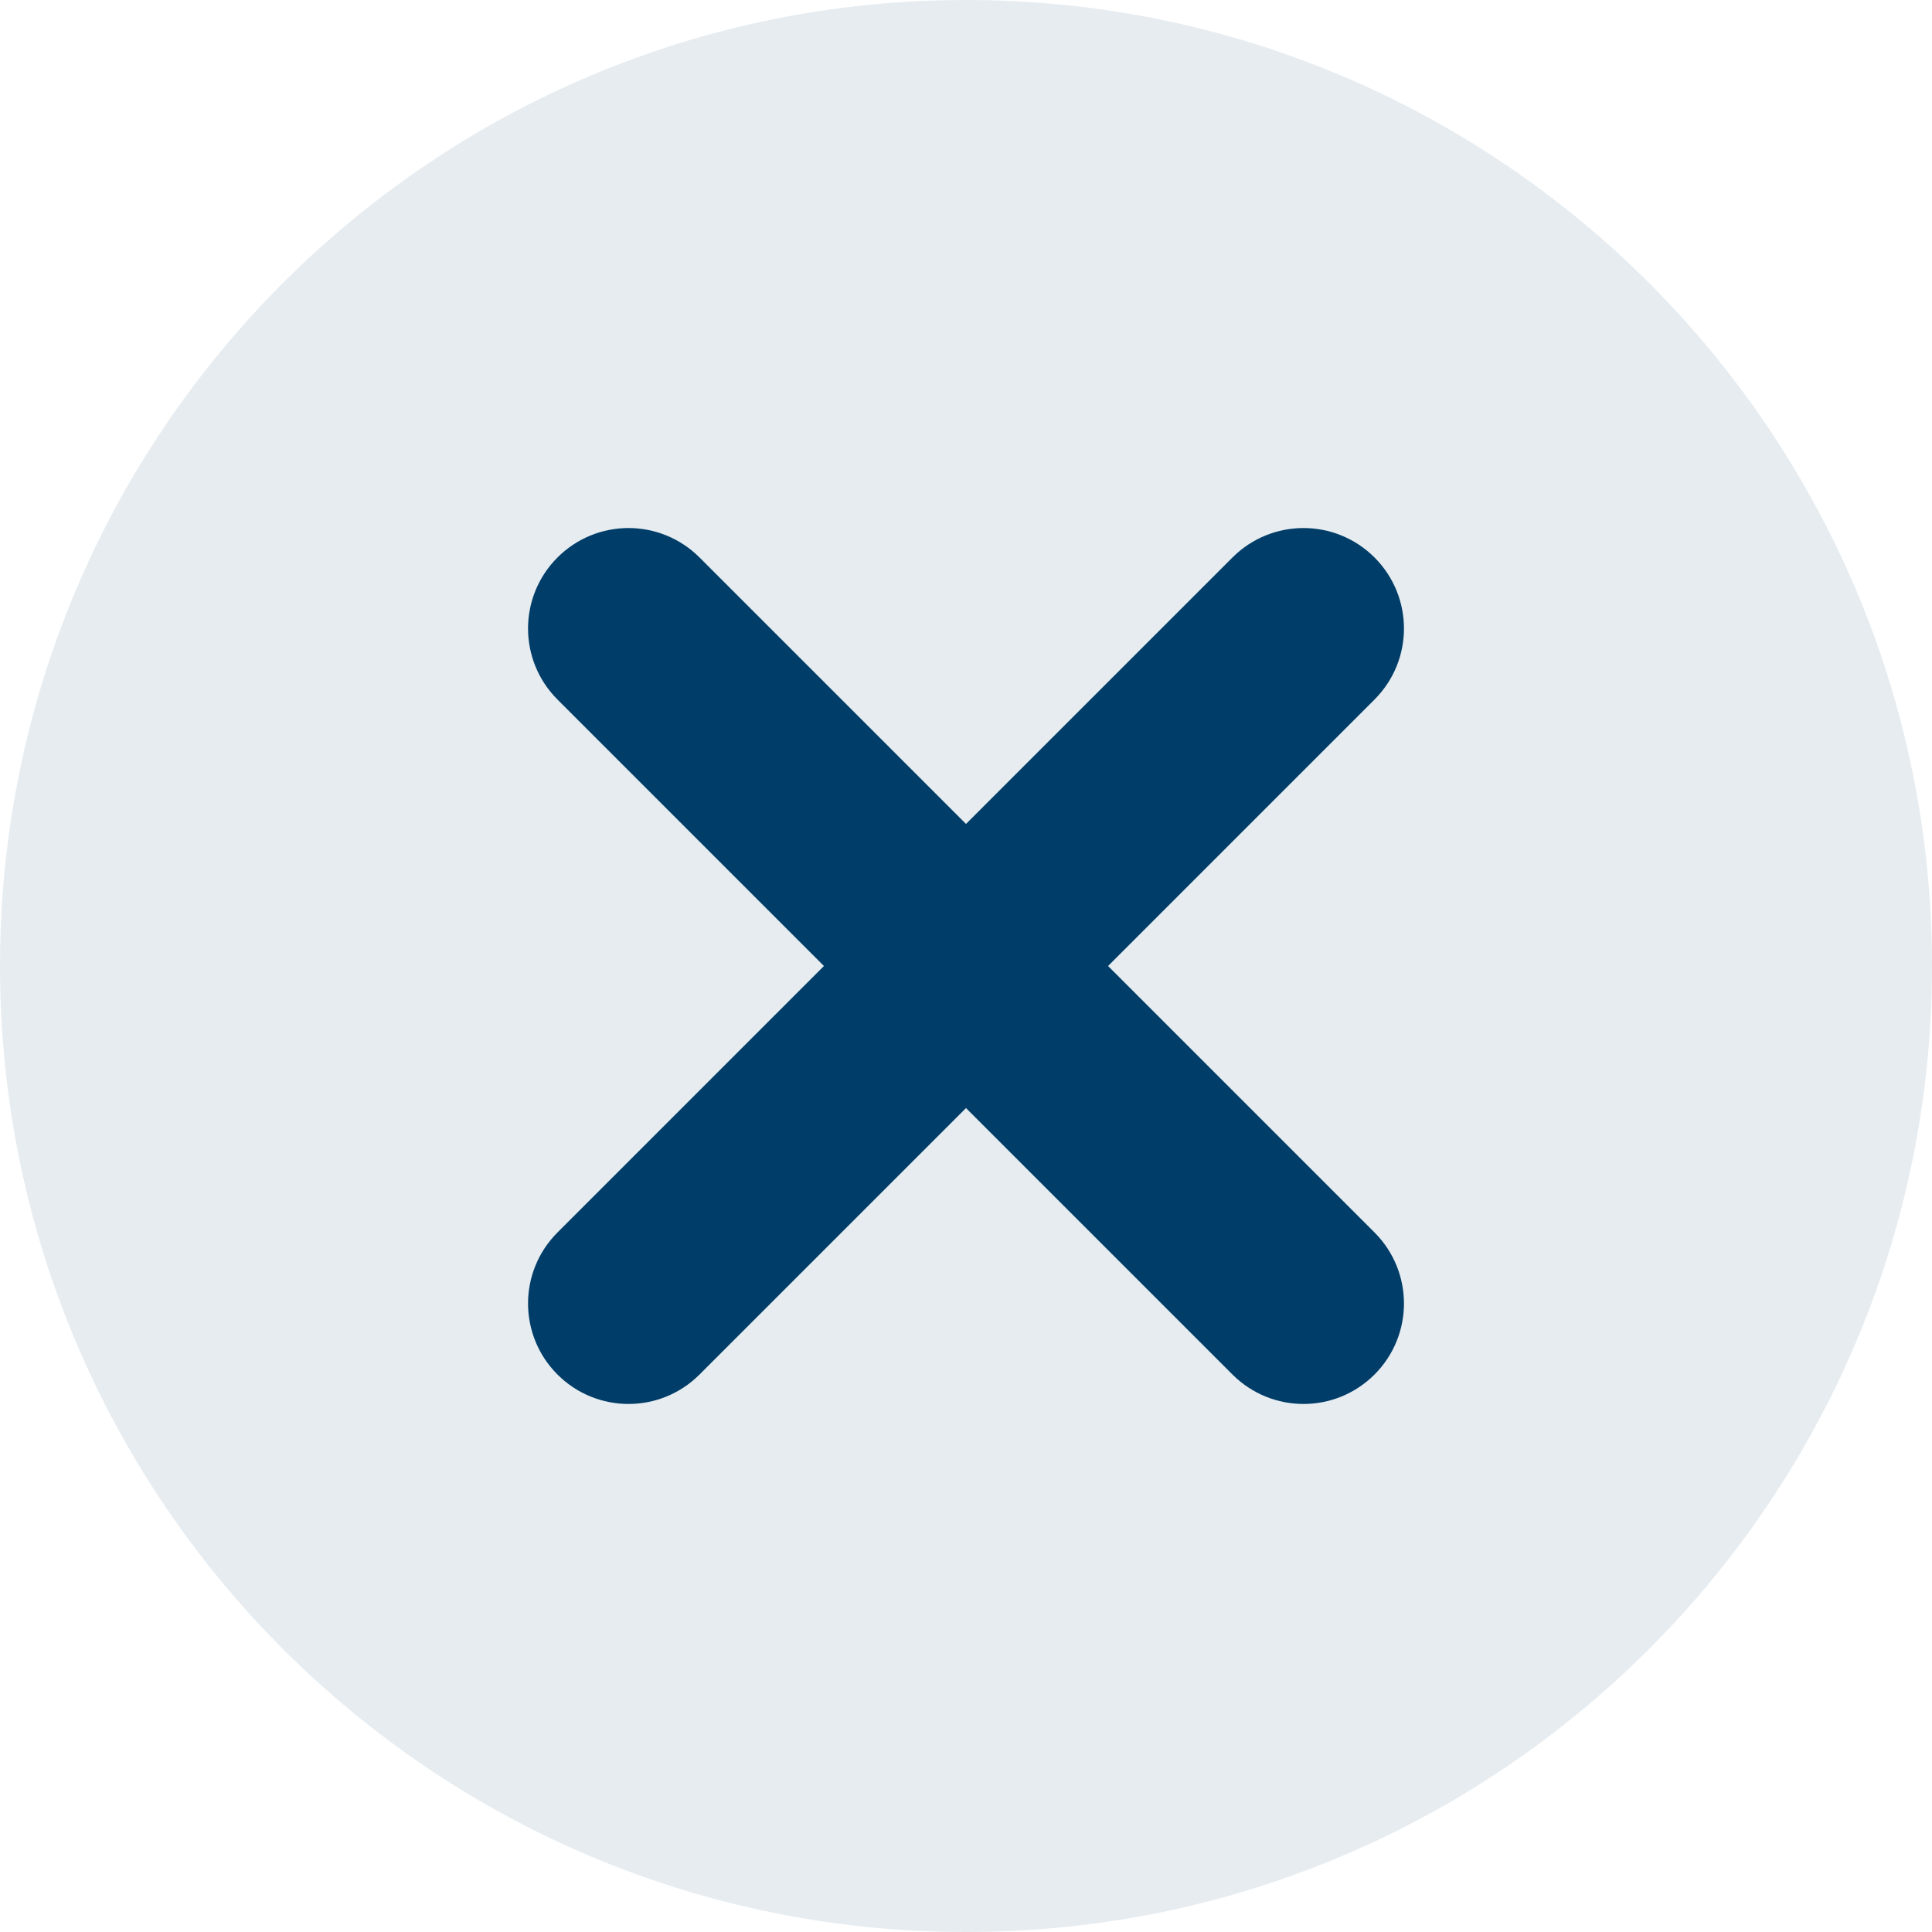 <svg width="24" height="24" viewBox="0 0 24 24" fill="none" xmlns="http://www.w3.org/2000/svg">
<path d="M0 12C0 5.373 5.373 0 12 0C18.627 0 24 5.373 24 12C24 18.627 18.627 24 12 24C5.373 24 0 18.627 0 12Z" fill="#003D68" fill-opacity="0.1"/>
<path d="M16.898 7.102C16.508 6.712 15.877 6.712 15.487 7.102L12 10.589L8.513 7.102C8.123 6.712 7.492 6.712 7.102 7.102C6.712 7.492 6.712 8.123 7.102 8.513L10.589 12L7.102 15.487C6.712 15.877 6.712 16.508 7.102 16.898C7.492 17.288 8.123 17.288 8.513 16.898L12 13.411L15.487 16.898C15.877 17.288 16.508 17.288 16.898 16.898C17.288 16.508 17.288 15.877 16.898 15.487L13.411 12L16.898 8.513C17.288 8.123 17.288 7.492 16.898 7.102Z" fill="#003D68" stroke="#003D68" stroke-width="0.5"/>
</svg>
